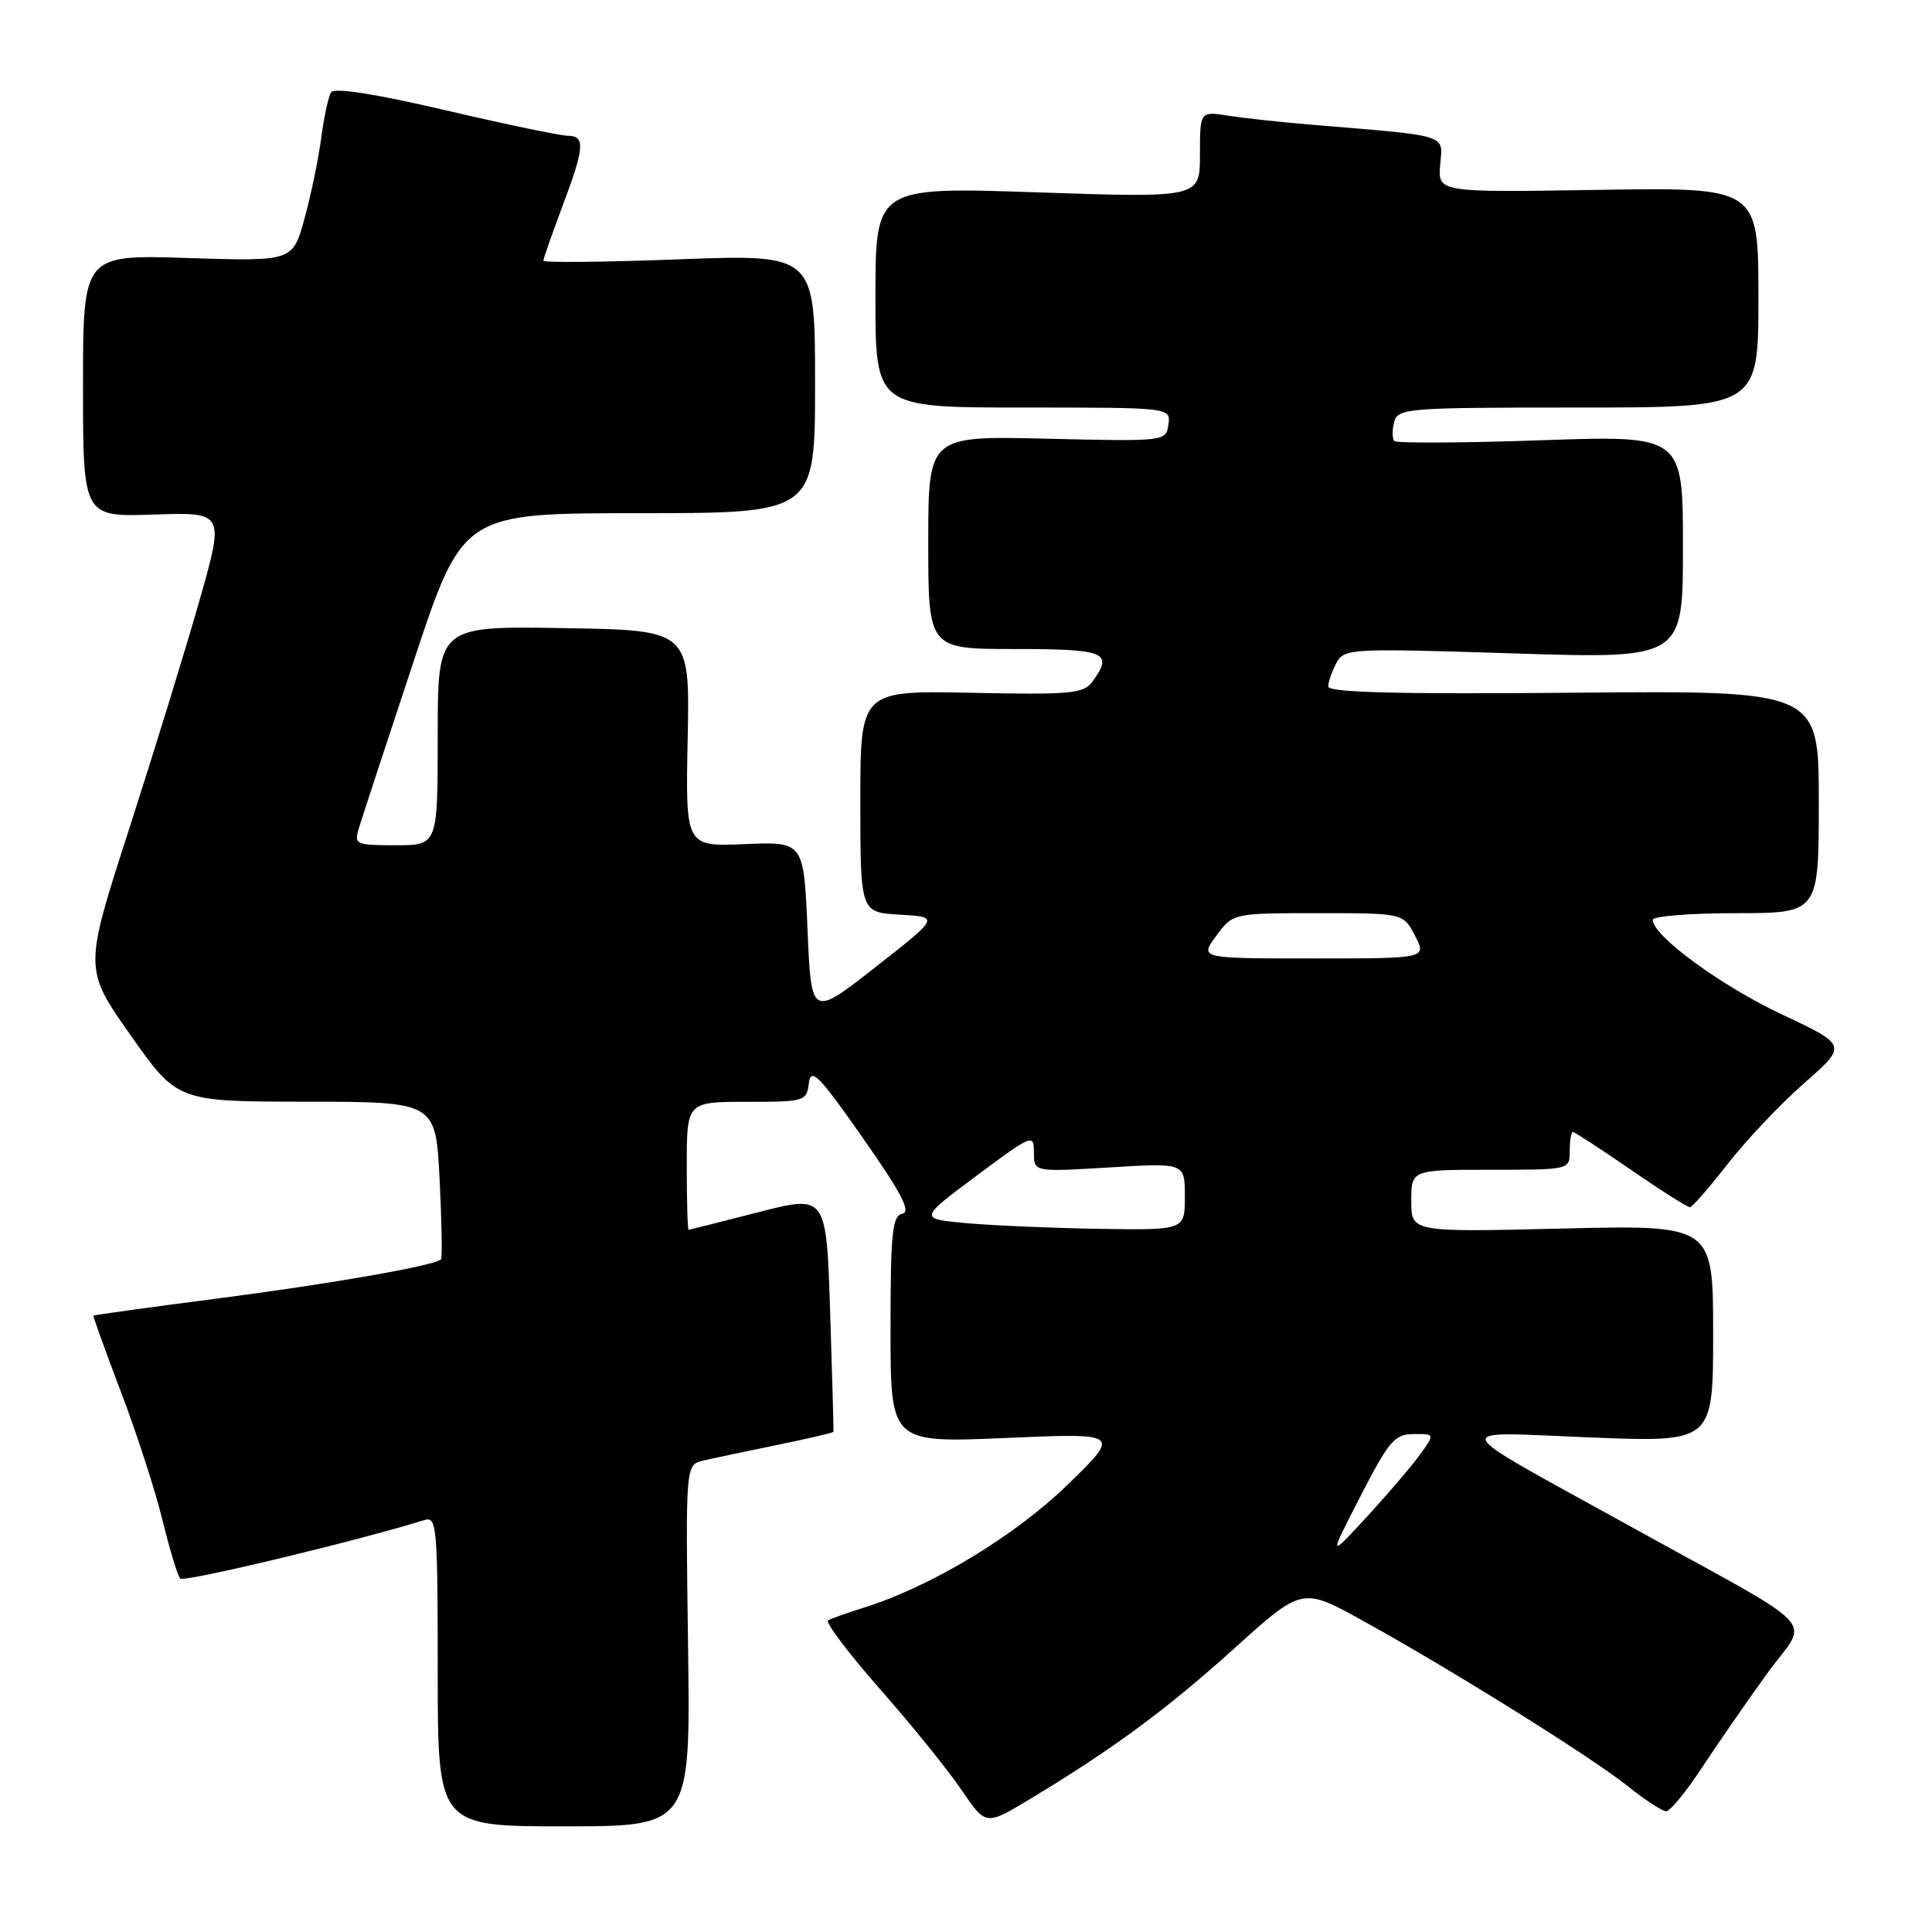 <?xml version="1.0" encoding="UTF-8" standalone="no"?>
<!DOCTYPE svg PUBLIC "-//W3C//DTD SVG 1.1//EN" "http://www.w3.org/Graphics/SVG/1.1/DTD/svg11.dtd" >
<svg xmlns="http://www.w3.org/2000/svg" xmlns:xlink="http://www.w3.org/1999/xlink" version="1.1" viewBox="0 0 256 256">
 <g >
 <path fill="currentColor"
d=" M 91.17 218.04 C 90.84 194.08 90.84 194.08 93.17 193.54 C 94.45 193.24 98.85 192.31 102.94 191.47 C 107.04 190.63 110.41 189.85 110.44 189.72 C 110.47 189.60 110.28 182.48 110.00 173.91 C 109.50 158.32 109.50 158.32 100.50 160.62 C 95.55 161.89 91.39 162.94 91.25 162.96 C 91.11 162.98 91.00 159.18 91.00 154.50 C 91.00 146.00 91.00 146.00 98.93 146.00 C 106.63 146.00 106.88 145.93 107.18 143.52 C 107.45 141.40 108.50 142.45 114.32 150.77 C 119.44 158.07 120.75 160.58 119.57 160.82 C 118.23 161.10 118.00 163.31 118.00 176.17 C 118.00 191.19 118.00 191.19 133.25 190.54 C 148.50 189.88 148.50 189.88 141.50 196.70 C 134.52 203.50 123.40 210.22 114.50 213.01 C 112.30 213.70 110.16 214.46 109.73 214.70 C 109.31 214.94 112.41 219.04 116.61 223.82 C 120.81 228.59 125.68 234.62 127.43 237.21 C 130.62 241.91 130.62 241.91 136.40 238.43 C 147.46 231.77 154.55 226.54 163.52 218.45 C 172.54 210.31 172.54 210.31 180.52 214.72 C 192.17 221.14 210.86 232.81 215.67 236.66 C 217.96 238.50 220.26 240.00 220.78 240.00 C 221.29 240.00 223.42 237.41 225.50 234.25 C 227.58 231.09 231.46 225.48 234.13 221.78 C 239.70 214.06 242.21 216.73 215.50 201.96 C 191.26 188.55 191.74 189.71 210.75 190.47 C 227.00 191.11 227.00 191.11 227.00 176.71 C 227.00 162.31 227.00 162.31 207.00 162.79 C 187.00 163.27 187.00 163.27 187.00 159.14 C 187.00 155.00 187.00 155.00 197.50 155.00 C 208.00 155.00 208.00 155.00 208.00 152.50 C 208.00 151.12 208.19 150.00 208.42 150.00 C 208.65 150.00 212.11 152.25 216.10 155.00 C 220.09 157.75 223.61 159.98 223.93 159.96 C 224.24 159.94 226.50 157.35 228.94 154.21 C 231.39 151.07 235.95 146.25 239.09 143.50 C 244.79 138.50 244.79 138.50 236.06 134.39 C 228.02 130.61 219.00 124.00 219.00 121.88 C 219.00 121.40 223.95 121.00 230.00 121.00 C 241.00 121.00 241.00 121.00 241.00 106.25 C 241.00 91.50 241.00 91.50 208.50 91.79 C 185.27 92.00 176.00 91.76 176.00 90.97 C 176.00 90.37 176.48 88.97 177.07 87.87 C 178.11 85.92 178.78 85.89 200.57 86.58 C 223.00 87.29 223.00 87.29 223.00 72.49 C 223.00 57.68 223.00 57.68 204.16 58.34 C 193.80 58.70 185.08 58.74 184.77 58.44 C 184.47 58.13 184.45 57.01 184.73 55.94 C 185.21 54.09 186.31 54.00 209.12 54.00 C 233.00 54.00 233.00 54.00 233.00 39.41 C 233.00 24.82 233.00 24.82 211.76 25.16 C 190.53 25.50 190.53 25.50 190.83 21.83 C 191.18 17.72 192.26 18.06 173.50 16.50 C 169.65 16.18 164.81 15.65 162.75 15.33 C 159.00 14.74 159.00 14.74 159.00 20.48 C 159.00 26.22 159.00 26.22 137.50 25.49 C 116.00 24.76 116.00 24.76 116.00 39.38 C 116.00 54.00 116.00 54.00 135.57 54.00 C 155.14 54.00 155.14 54.00 154.82 56.25 C 154.50 58.49 154.45 58.50 138.75 58.13 C 123.00 57.75 123.00 57.75 123.00 71.88 C 123.00 86.00 123.00 86.00 134.50 86.00 C 146.55 86.00 147.59 86.44 144.72 90.36 C 143.59 91.91 141.79 92.07 128.72 91.80 C 114.00 91.50 114.00 91.50 114.00 106.20 C 114.00 120.90 114.00 120.90 119.25 121.20 C 124.50 121.50 124.50 121.50 116.00 128.15 C 107.50 134.81 107.50 134.81 107.00 123.17 C 106.50 111.52 106.50 111.52 98.66 111.85 C 90.83 112.18 90.83 112.18 91.12 97.84 C 91.41 83.50 91.41 83.50 74.70 83.23 C 58.00 82.95 58.00 82.95 58.00 97.48 C 58.00 112.00 58.00 112.00 52.43 112.00 C 47.12 112.00 46.90 111.90 47.55 109.75 C 47.92 108.51 51.17 98.61 54.77 87.75 C 61.30 68.00 61.30 68.00 84.65 68.00 C 108.00 68.00 108.00 68.00 108.00 50.84 C 108.00 33.69 108.00 33.69 90.00 34.36 C 80.10 34.74 72.00 34.82 72.00 34.54 C 72.00 34.27 73.13 31.06 74.50 27.40 C 77.46 19.53 77.58 18.00 75.25 17.99 C 74.29 17.99 66.97 16.47 59.00 14.60 C 49.66 12.42 44.27 11.58 43.86 12.24 C 43.51 12.80 42.92 15.56 42.55 18.38 C 42.17 21.20 41.17 26.00 40.32 29.07 C 38.77 34.63 38.77 34.63 24.89 34.19 C 11.00 33.74 11.00 33.74 11.00 51.12 C 11.00 68.50 11.00 68.50 20.38 68.18 C 29.76 67.87 29.76 67.87 26.40 79.68 C 24.55 86.18 20.35 99.80 17.08 109.94 C 11.12 128.39 11.12 128.39 17.31 137.18 C 23.50 145.97 23.50 145.97 40.62 145.98 C 57.73 146.00 57.73 146.00 58.25 156.25 C 58.53 161.89 58.61 166.66 58.44 166.86 C 57.69 167.69 44.02 170.09 28.80 172.06 C 19.84 173.22 12.45 174.24 12.38 174.33 C 12.31 174.42 13.96 179.00 16.05 184.50 C 18.14 190.00 20.62 197.65 21.55 201.50 C 22.49 205.35 23.54 208.80 23.88 209.17 C 24.37 209.69 47.32 204.19 56.25 201.41 C 57.88 200.90 58.00 202.30 58.00 221.43 C 58.00 242.00 58.00 242.00 74.75 242.00 C 91.50 242.00 91.50 242.00 91.17 218.04 Z  M 180.26 198.27 C 184.04 190.92 184.80 190.03 187.32 190.02 C 190.14 190.00 190.14 190.00 188.15 192.75 C 187.06 194.26 183.89 197.97 181.10 201.00 C 176.03 206.50 176.03 206.50 180.26 198.27 Z  M 128.12 162.08 C 121.74 161.50 121.74 161.50 129.37 155.81 C 136.78 150.29 137.00 150.20 137.00 152.71 C 137.00 155.30 137.00 155.30 147.00 154.69 C 157.00 154.08 157.00 154.08 157.00 158.54 C 157.00 163.00 157.00 163.00 145.75 162.83 C 139.56 162.73 131.63 162.39 128.12 162.08 Z  M 161.16 124.00 C 163.38 121.00 163.38 121.00 174.66 121.00 C 185.95 121.00 185.95 121.00 187.50 124.00 C 189.05 127.00 189.05 127.00 174.00 127.00 C 158.94 127.00 158.94 127.00 161.16 124.00 Z "/>
</g>
</svg>